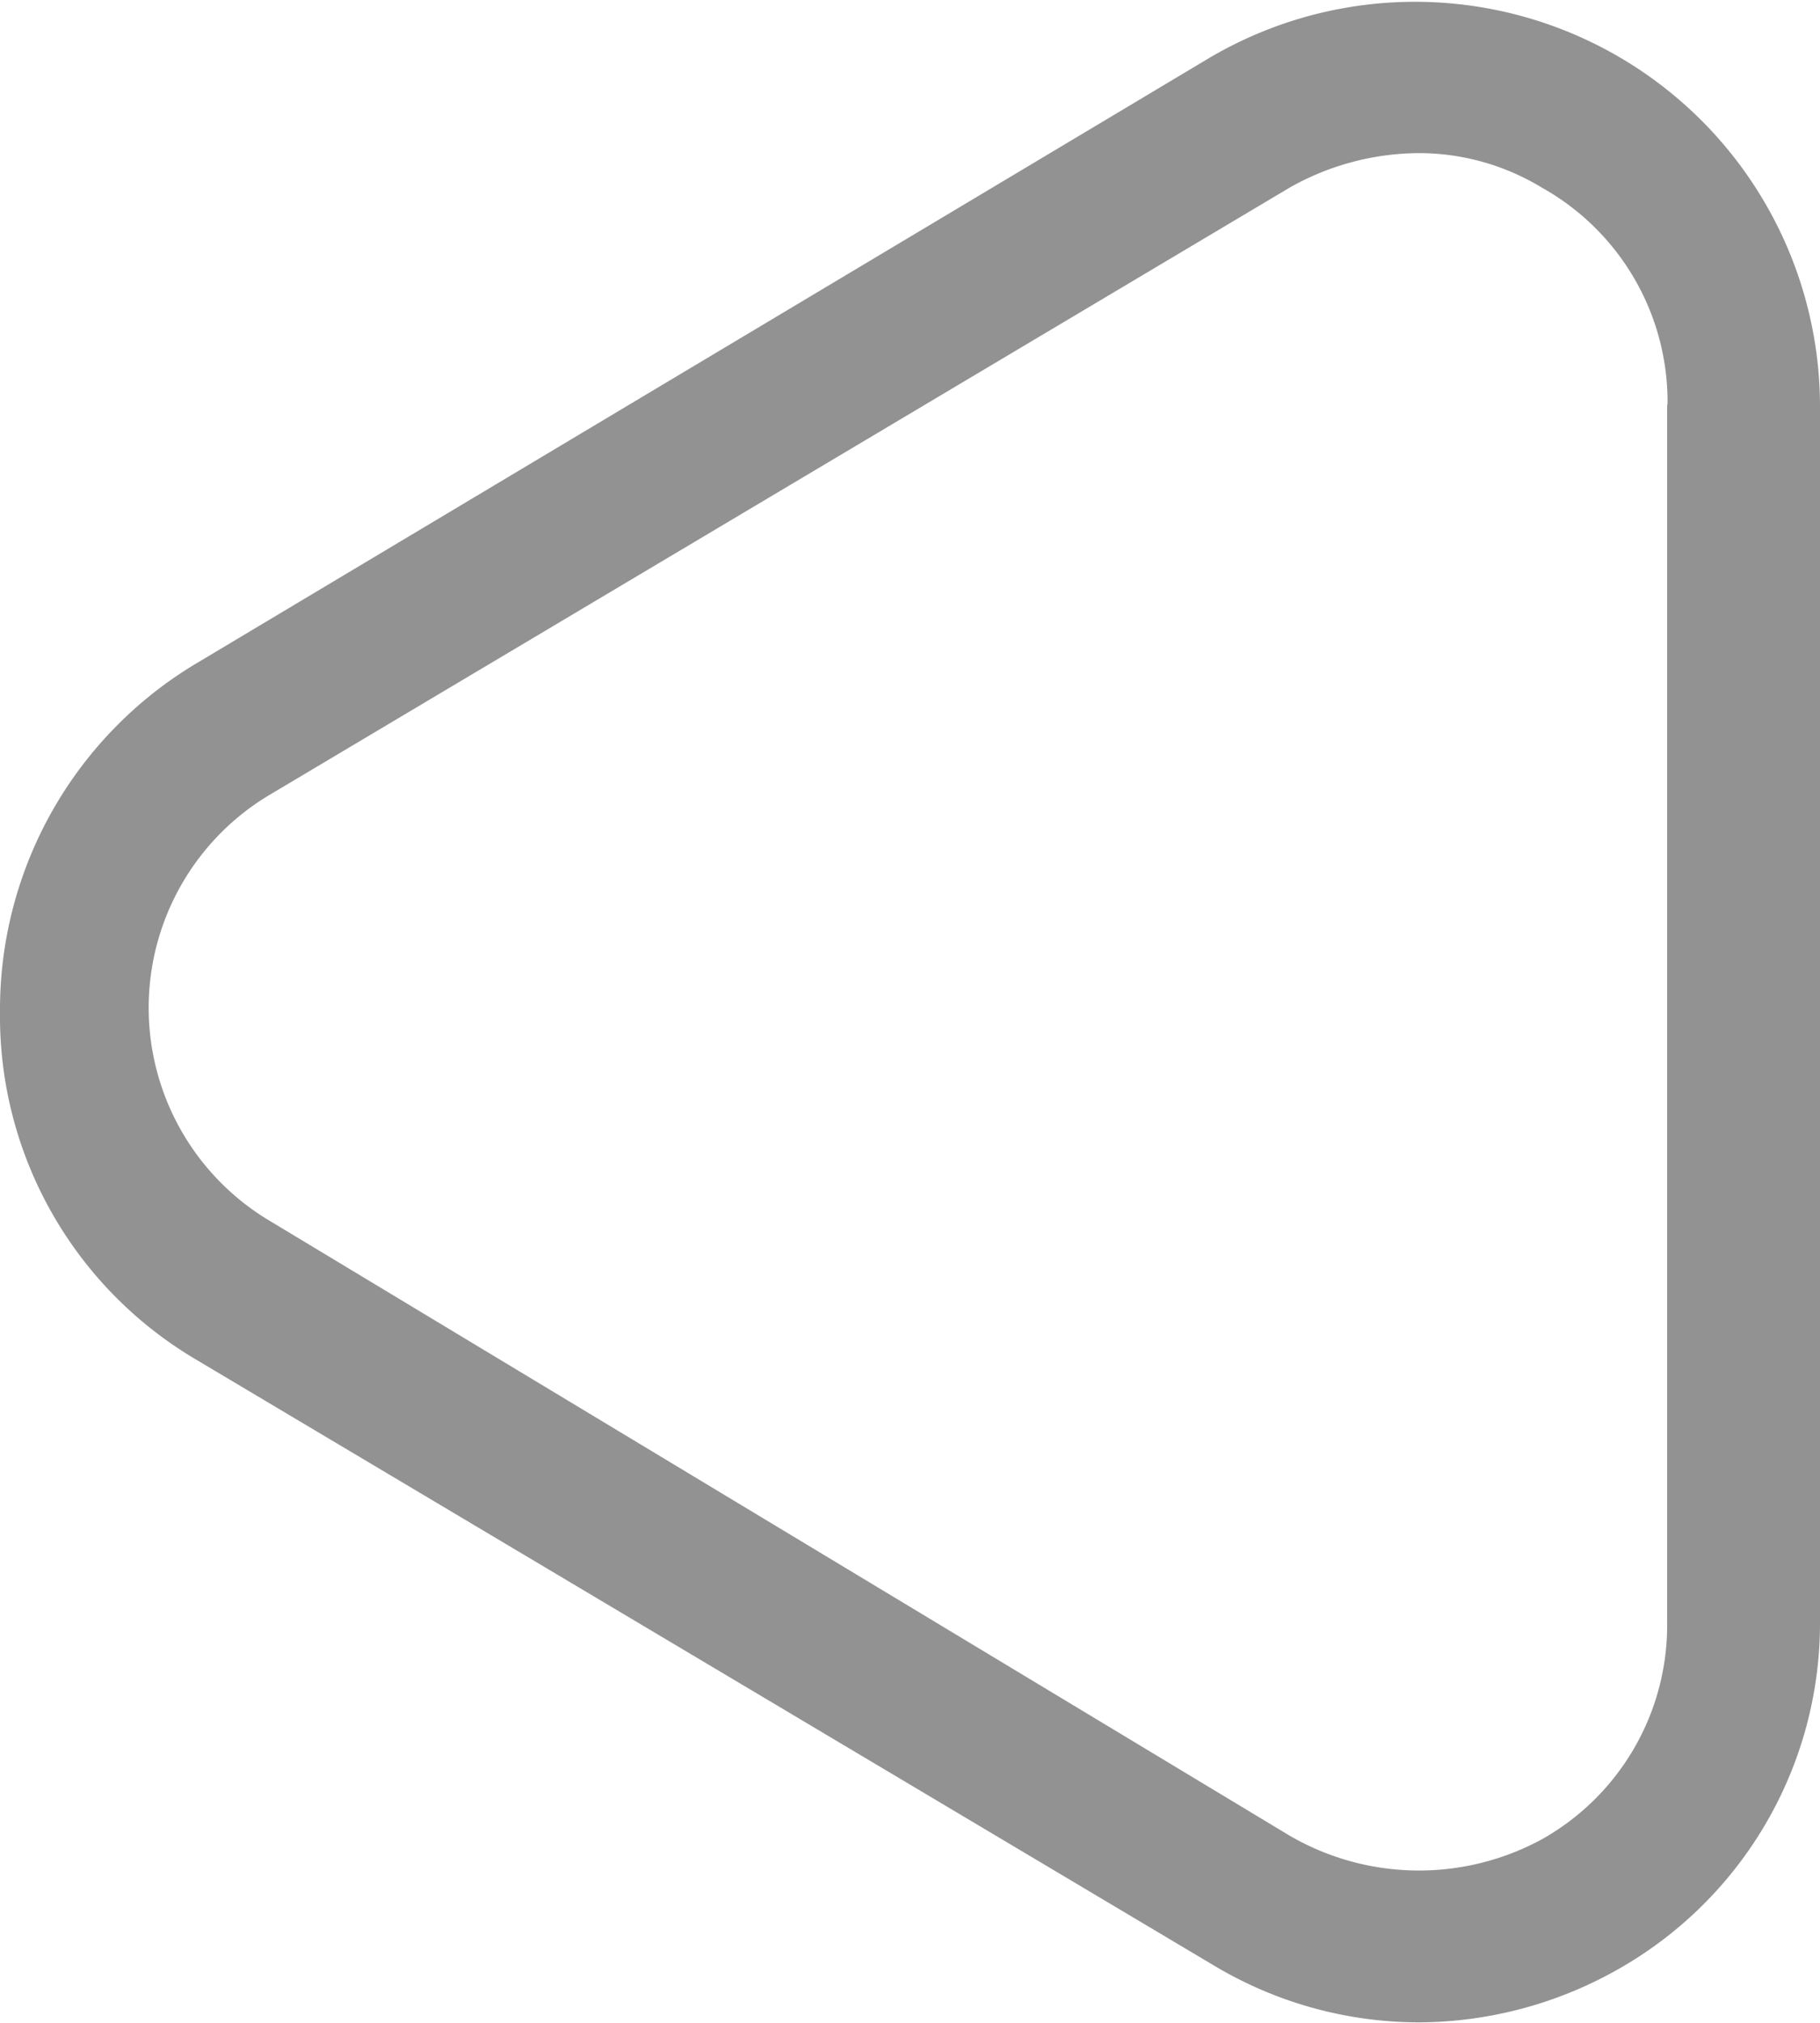 <svg xmlns="http://www.w3.org/2000/svg" width="13.752" height="15.285" viewBox="0 0 13.752 15.285"><defs><style>.a{fill:#929292;}</style></defs><g transform="translate(0 0)"><g transform="translate(0 0)"><path class="a" d="M38.224,38.369a3.075,3.075,0,0,1-1.5.4,3.022,3.022,0,0,1-1.557-.433l-7.7-4.584A3.012,3.012,0,0,1,26,31.132a3.047,3.047,0,0,1,1.47-2.624l7.669-4.584a3.06,3.06,0,0,1,4.613,2.624v9.2A3.005,3.005,0,0,1,38.224,38.369ZM38.6,26.547a1.855,1.855,0,0,0-.951-1.643,1.788,1.788,0,0,0-.923-.26,2,2,0,0,0-.98.26l-7.7,4.584a1.874,1.874,0,0,0,0,3.229l7.7,4.642a1.945,1.945,0,0,0,1.9.029,1.855,1.855,0,0,0,.951-1.643v-9.2Z" transform="translate(-26 -23.487)"/></g></g></svg>